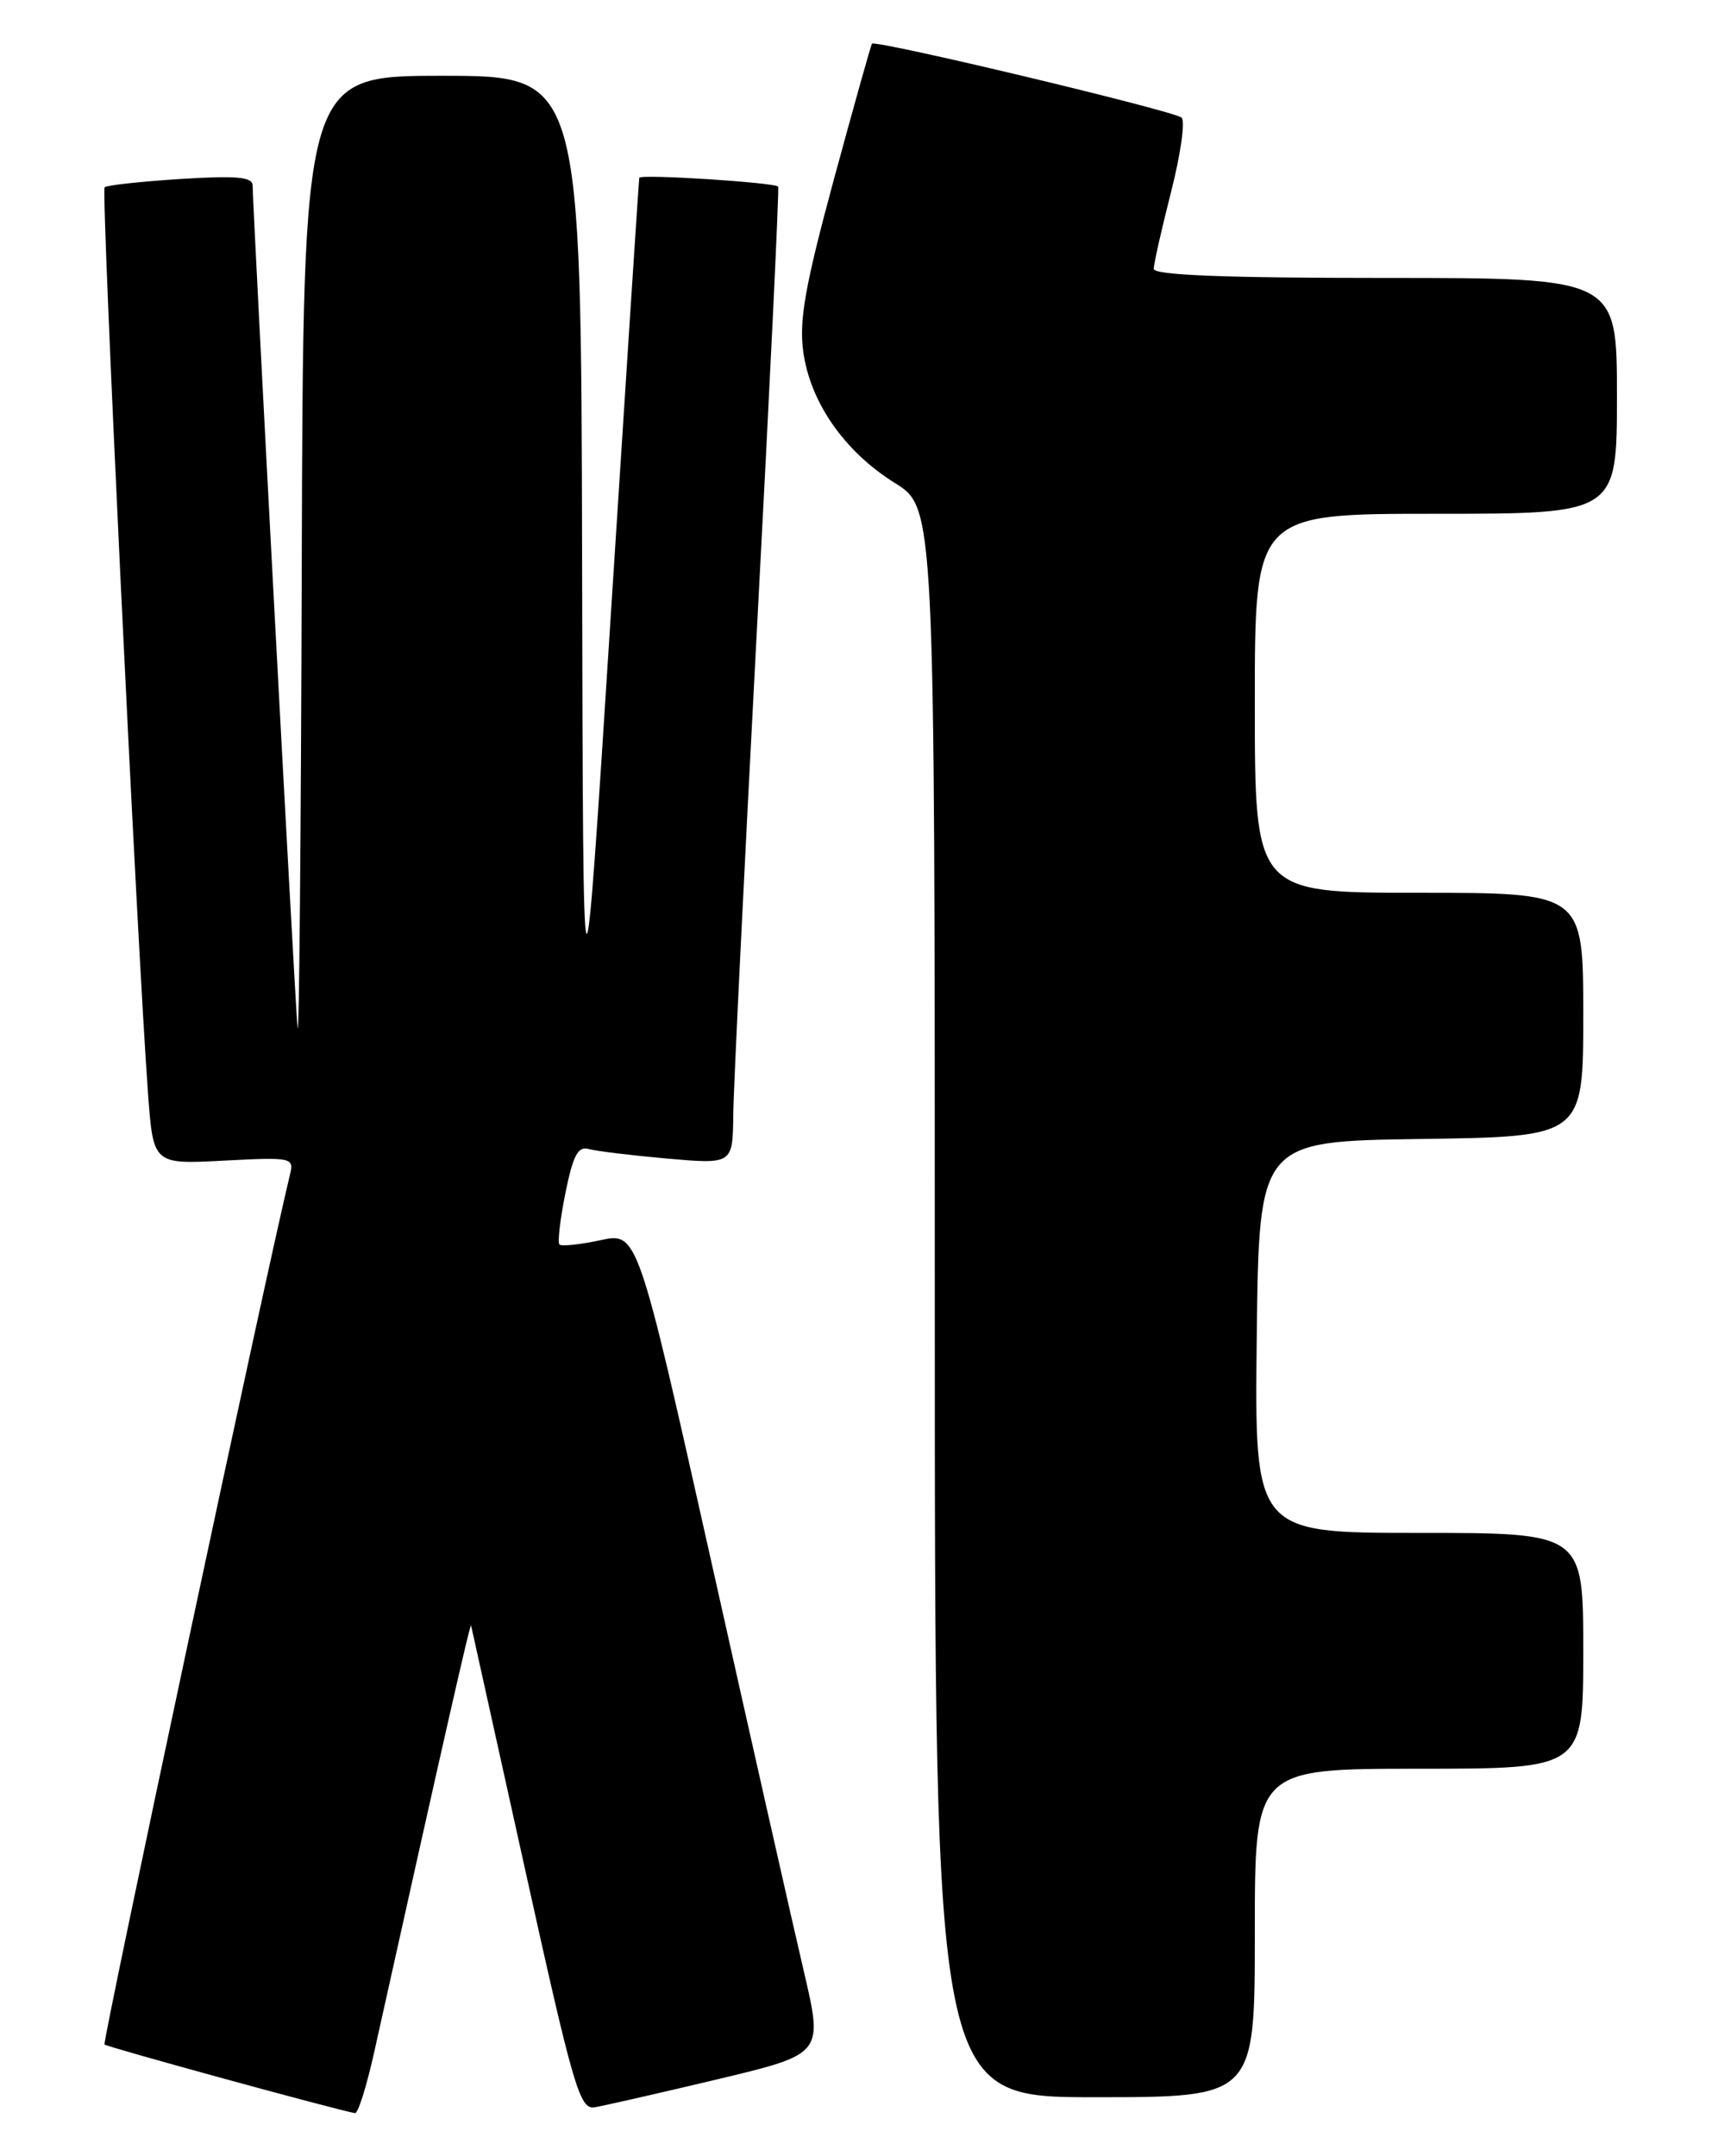 <?xml version="1.0" encoding="UTF-8" standalone="no"?>
<!DOCTYPE svg PUBLIC "-//W3C//DTD SVG 1.1//EN" "http://www.w3.org/Graphics/SVG/1.1/DTD/svg11.dtd" >
<svg xmlns="http://www.w3.org/2000/svg" xmlns:xlink="http://www.w3.org/1999/xlink" version="1.1" viewBox="0 0 204 256">
 <g >
 <path fill="currentColor"
d=" M 44.41 243.75 C 52.84 205.82 55.85 192.57 55.94 193.00 C 56.00 193.28 58.89 206.32 62.36 222.00 C 68.06 247.78 68.84 250.47 70.58 250.20 C 71.64 250.03 78.18 248.54 85.12 246.89 C 97.74 243.88 97.74 243.88 95.48 234.19 C 94.23 228.86 89.27 206.91 84.46 185.40 C 75.71 146.30 75.71 146.30 71.29 147.25 C 68.85 147.77 66.67 148.00 66.43 147.76 C 66.19 147.53 66.51 144.77 67.14 141.64 C 68.04 137.19 68.63 136.06 69.89 136.42 C 70.78 136.67 74.99 137.18 79.25 137.56 C 87.00 138.23 87.00 138.23 87.07 132.37 C 87.10 129.14 88.38 103.10 89.89 74.50 C 91.41 45.90 92.54 22.35 92.40 22.16 C 92.04 21.67 76.02 20.64 75.91 21.11 C 75.86 21.32 74.34 44.67 72.53 73.00 C 69.24 124.50 69.24 124.50 69.12 66.75 C 69.00 9.00 69.00 9.00 52.50 9.00 C 36.00 9.00 36.00 9.00 35.83 67.25 C 35.74 99.29 35.52 123.92 35.33 122.00 C 35.01 118.58 30.00 24.66 30.00 22.04 C 30.00 21.01 28.14 20.83 21.44 21.25 C 16.73 21.55 12.68 21.99 12.42 22.24 C 11.99 22.68 16.28 112.26 17.58 129.87 C 18.20 138.24 18.20 138.24 26.57 137.80 C 34.64 137.38 34.93 137.44 34.44 139.43 C 31.78 150.32 12.13 242.46 12.41 242.74 C 12.71 243.05 40.10 250.55 42.15 250.89 C 42.51 250.95 43.52 247.74 44.41 243.75 Z  M 149.00 229.50 C 149.00 210.00 149.00 210.00 168.50 210.00 C 188.00 210.00 188.00 210.00 188.00 196.00 C 188.00 182.00 188.00 182.00 168.48 182.00 C 148.96 182.00 148.96 182.00 149.23 158.75 C 149.50 135.50 149.50 135.50 168.75 135.23 C 188.00 134.96 188.00 134.96 188.00 120.48 C 188.00 106.00 188.00 106.00 168.50 106.00 C 149.00 106.00 149.00 106.00 149.00 83.50 C 149.00 61.00 149.00 61.00 170.50 61.00 C 192.00 61.00 192.00 61.00 192.00 47.00 C 192.00 33.00 192.00 33.00 164.50 33.00 C 145.42 33.00 137.00 32.67 137.00 31.92 C 137.00 31.32 137.93 27.21 139.06 22.77 C 140.19 18.34 140.75 14.38 140.31 13.97 C 139.43 13.16 103.93 4.69 103.54 5.19 C 103.41 5.36 101.38 12.61 99.02 21.29 C 95.60 33.92 94.87 38.02 95.38 41.75 C 96.21 47.78 100.27 53.61 106.25 57.34 C 111.00 60.30 111.00 60.30 111.00 154.65 C 111.00 249.00 111.00 249.00 130.00 249.00 C 149.00 249.00 149.00 249.00 149.00 229.50 Z "/>
</g>
</svg>